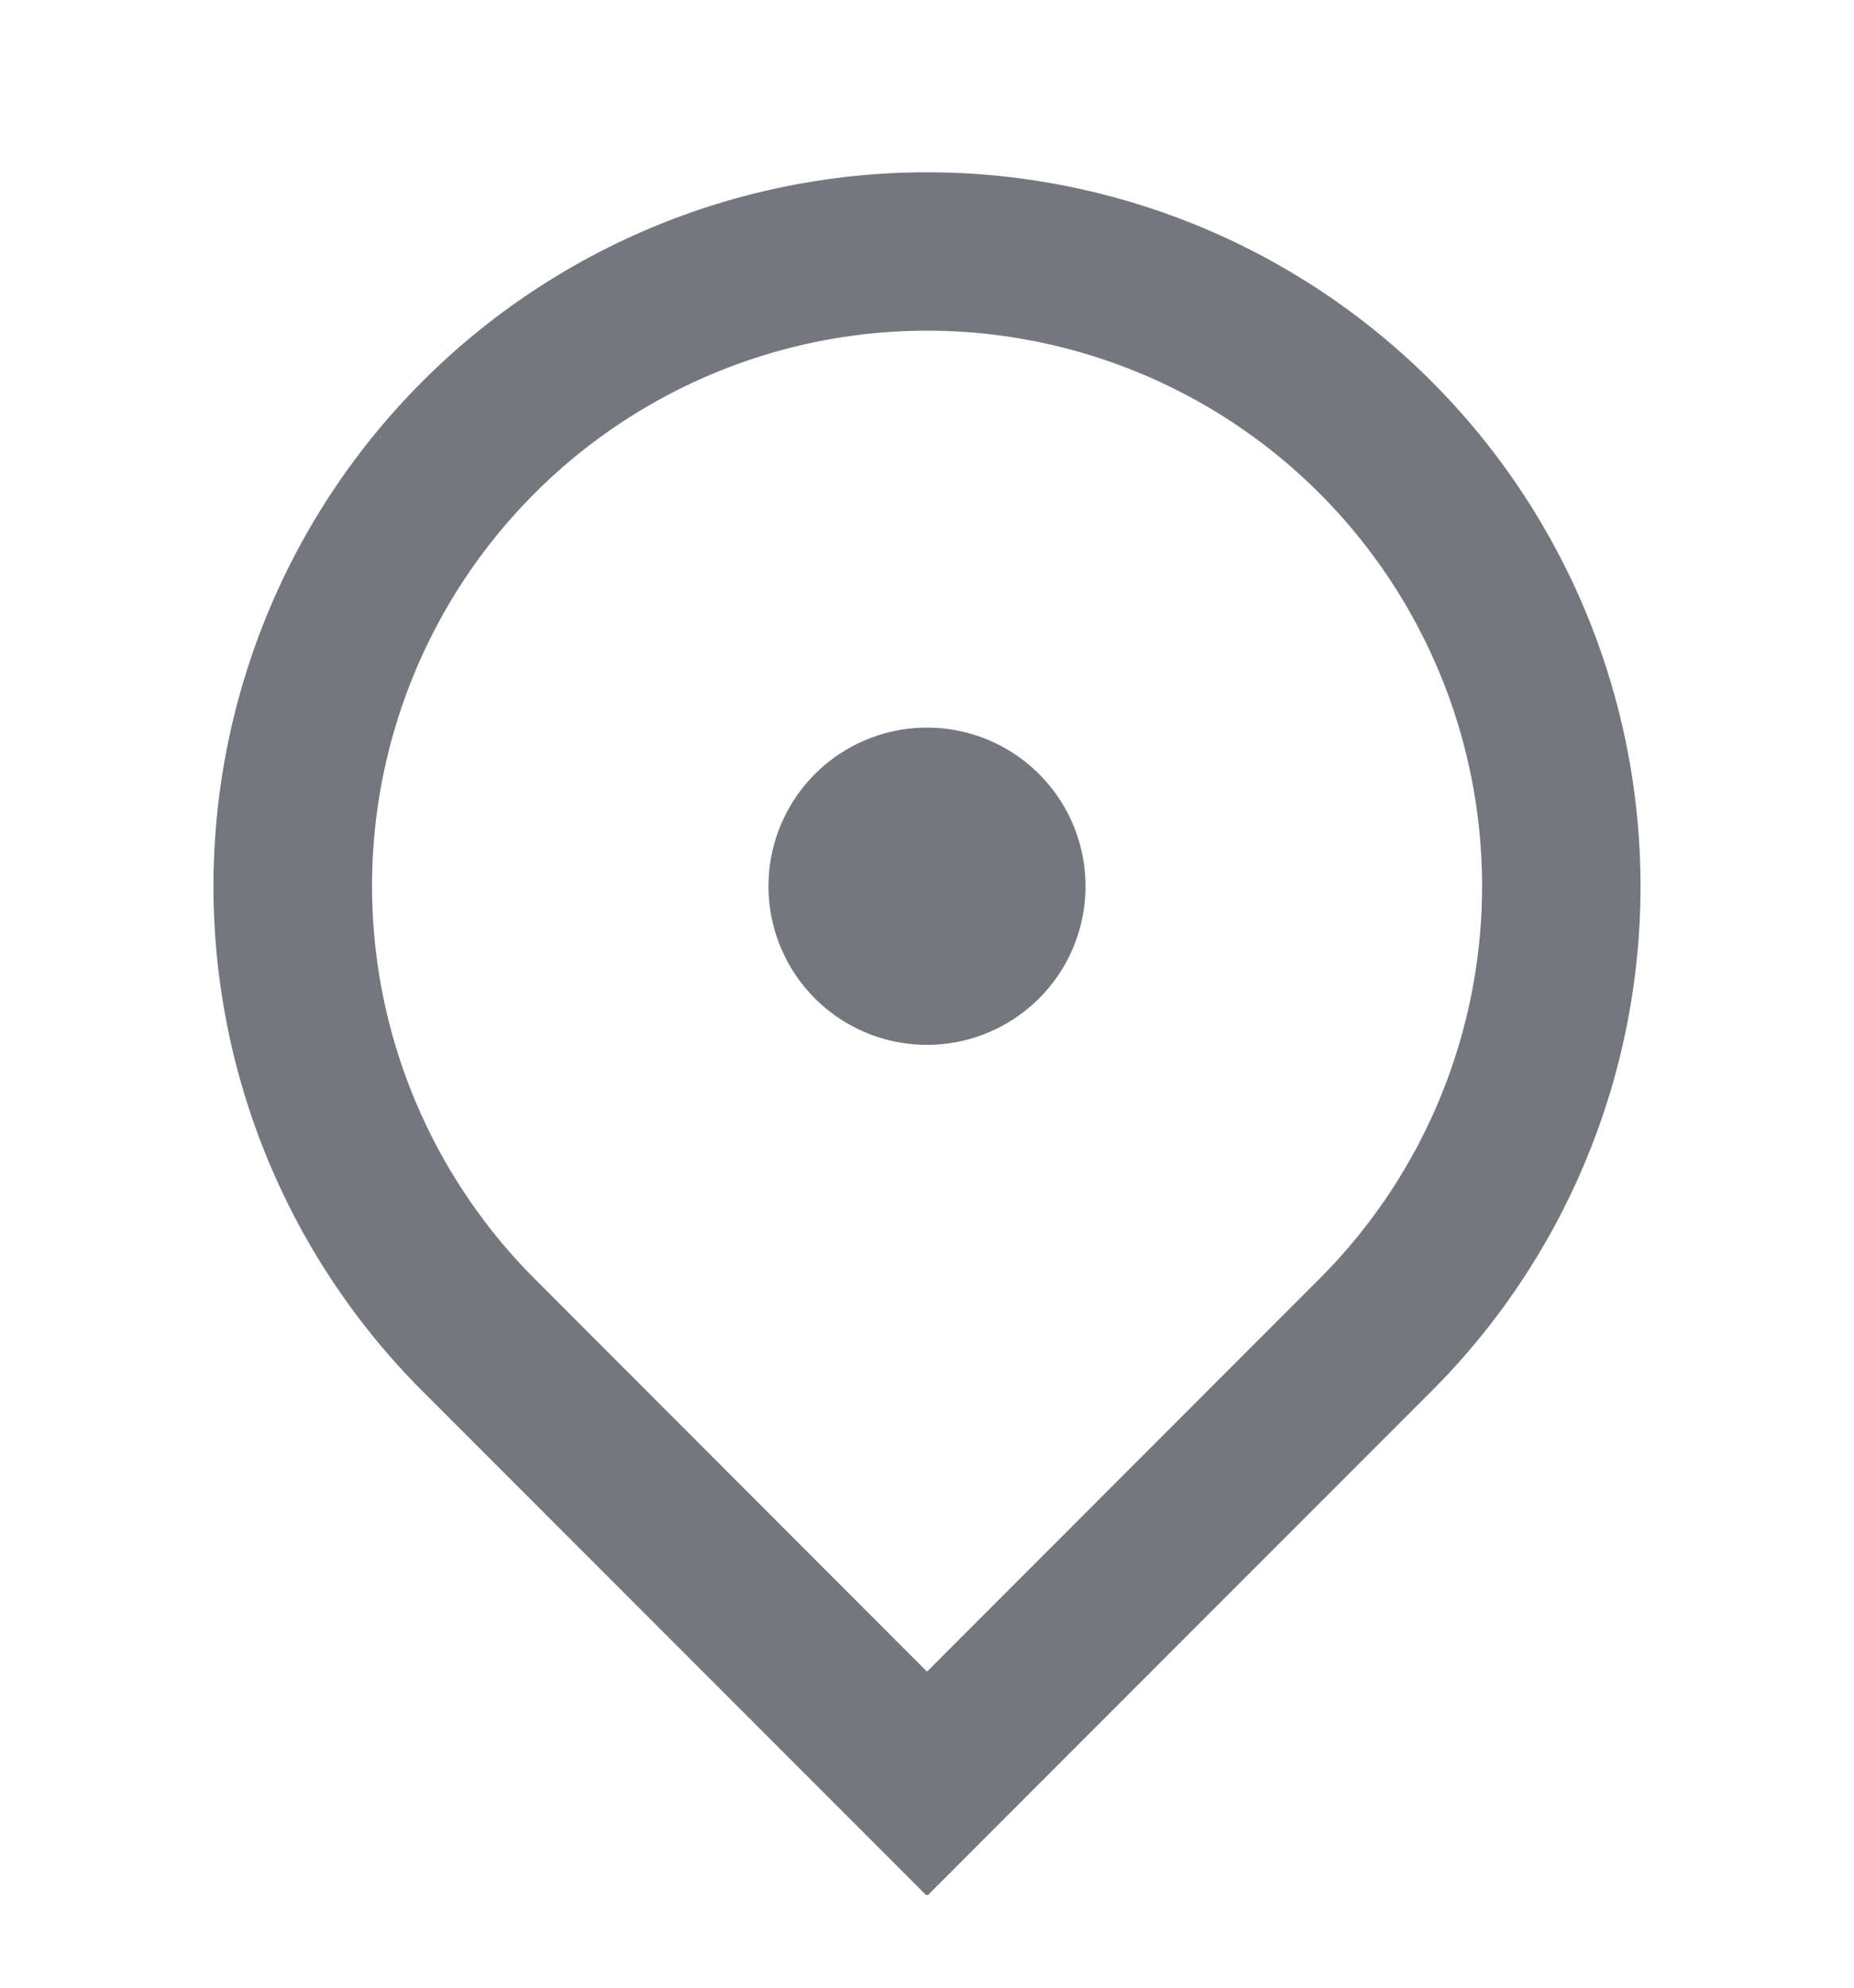 <svg xmlns="http://www.w3.org/2000/svg" width="14" height="15" fill="none"><g clip-path="url(#a)"><path fill="#75777F" d="m7 14.308-3.81-3.81a5.388 5.388 0 1 1 7.62 0zM9.964 9.65a4.191 4.191 0 1 0-5.927 0L7 12.615zM7 7.885a1.197 1.197 0 1 1 0-2.394 1.197 1.197 0 0 1 0 2.394"/></g><defs><clipPath id="a"><path fill="#fff" d="M0 .3h14v14H0z"/></clipPath></defs></svg>
